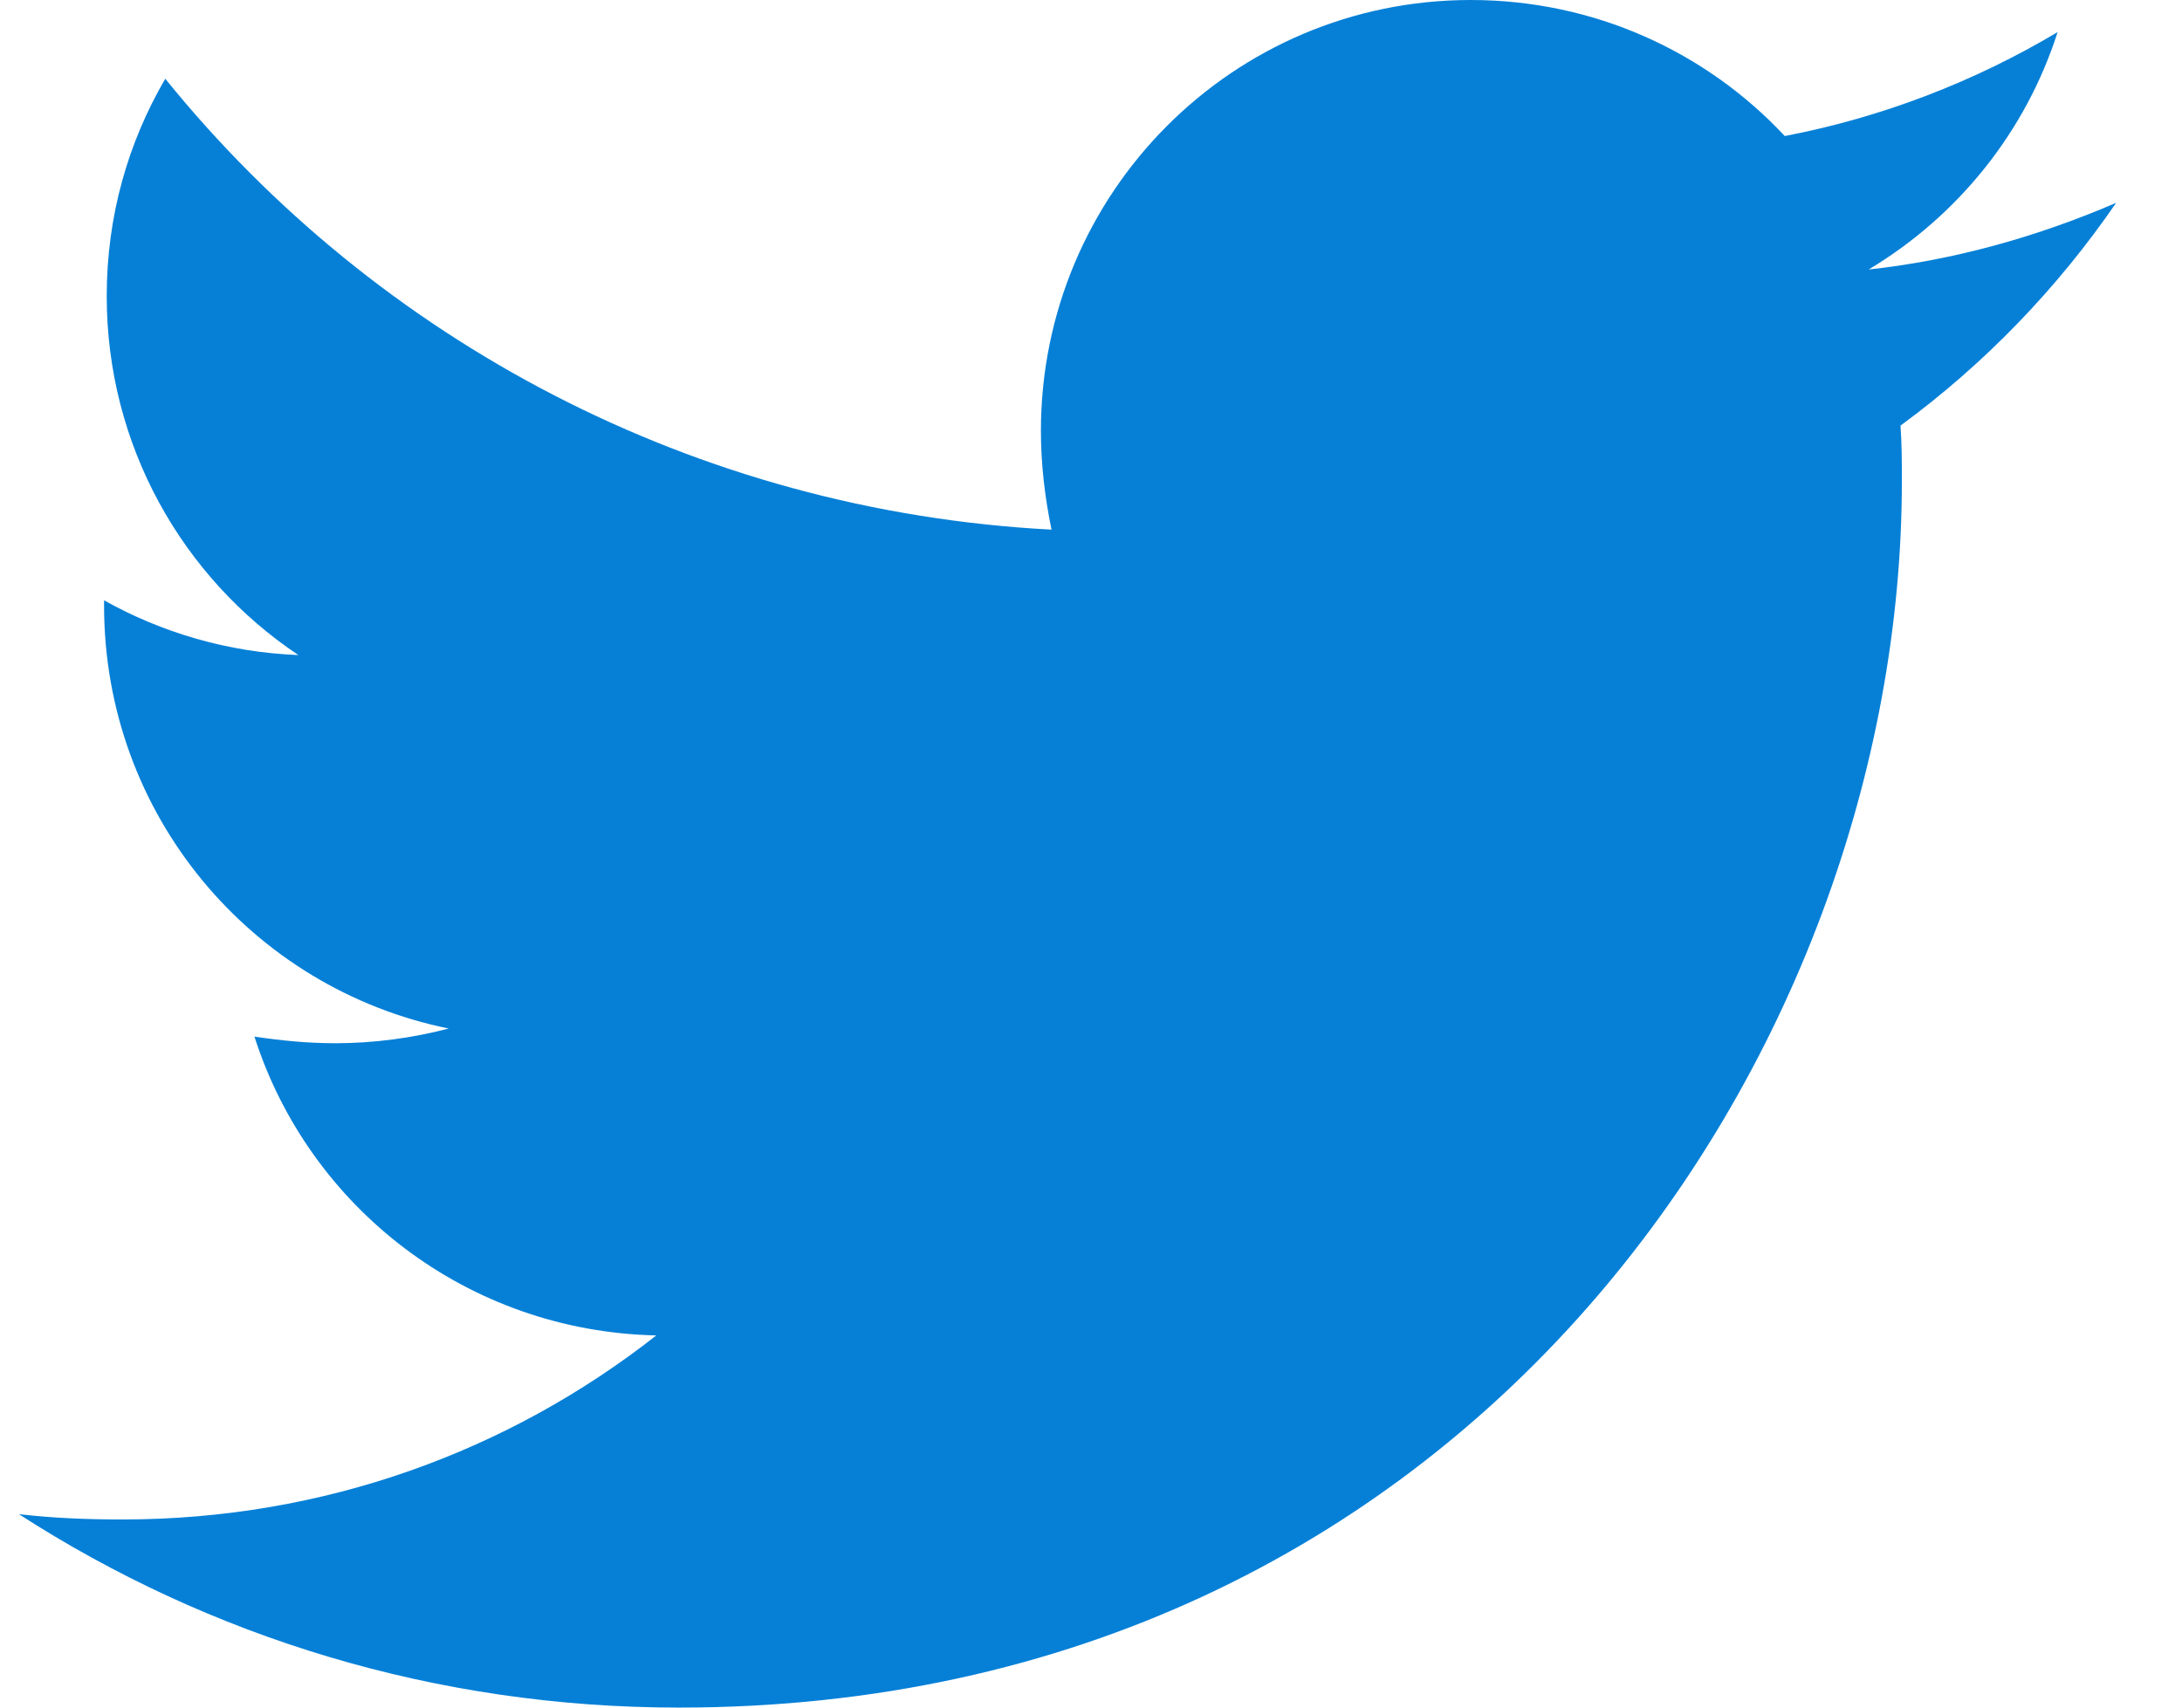 <svg width="23" height="18" viewBox="0 0 23 18" fill="none" xmlns="http://www.w3.org/2000/svg">
<path d="M20.033 4.486C20.047 4.683 20.047 4.88 20.047 5.077C20.047 11.081 15.489 18 7.156 18C4.589 18 2.205 17.255 0.199 15.961C0.564 16.003 0.914 16.017 1.293 16.017C3.411 16.017 5.361 15.3 6.918 14.077C4.926 14.034 3.257 12.727 2.682 10.927C2.962 10.969 3.243 10.997 3.537 10.997C3.944 10.997 4.351 10.941 4.73 10.842C2.654 10.42 1.097 8.592 1.097 6.384V6.328C1.7 6.666 2.401 6.877 3.145 6.905C1.924 6.089 1.125 4.697 1.125 3.122C1.125 2.278 1.349 1.505 1.742 0.83C3.972 3.586 7.325 5.386 11.084 5.583C11.014 5.245 10.972 4.894 10.972 4.542C10.972 2.039 12.992 0 15.503 0C16.807 0 17.985 0.548 18.813 1.434C19.837 1.238 20.819 0.858 21.689 0.338C21.352 1.392 20.637 2.278 19.697 2.841C20.608 2.742 21.492 2.489 22.306 2.138C21.689 3.037 20.917 3.839 20.033 4.486Z" fill="#0680D7"/>
</svg>
